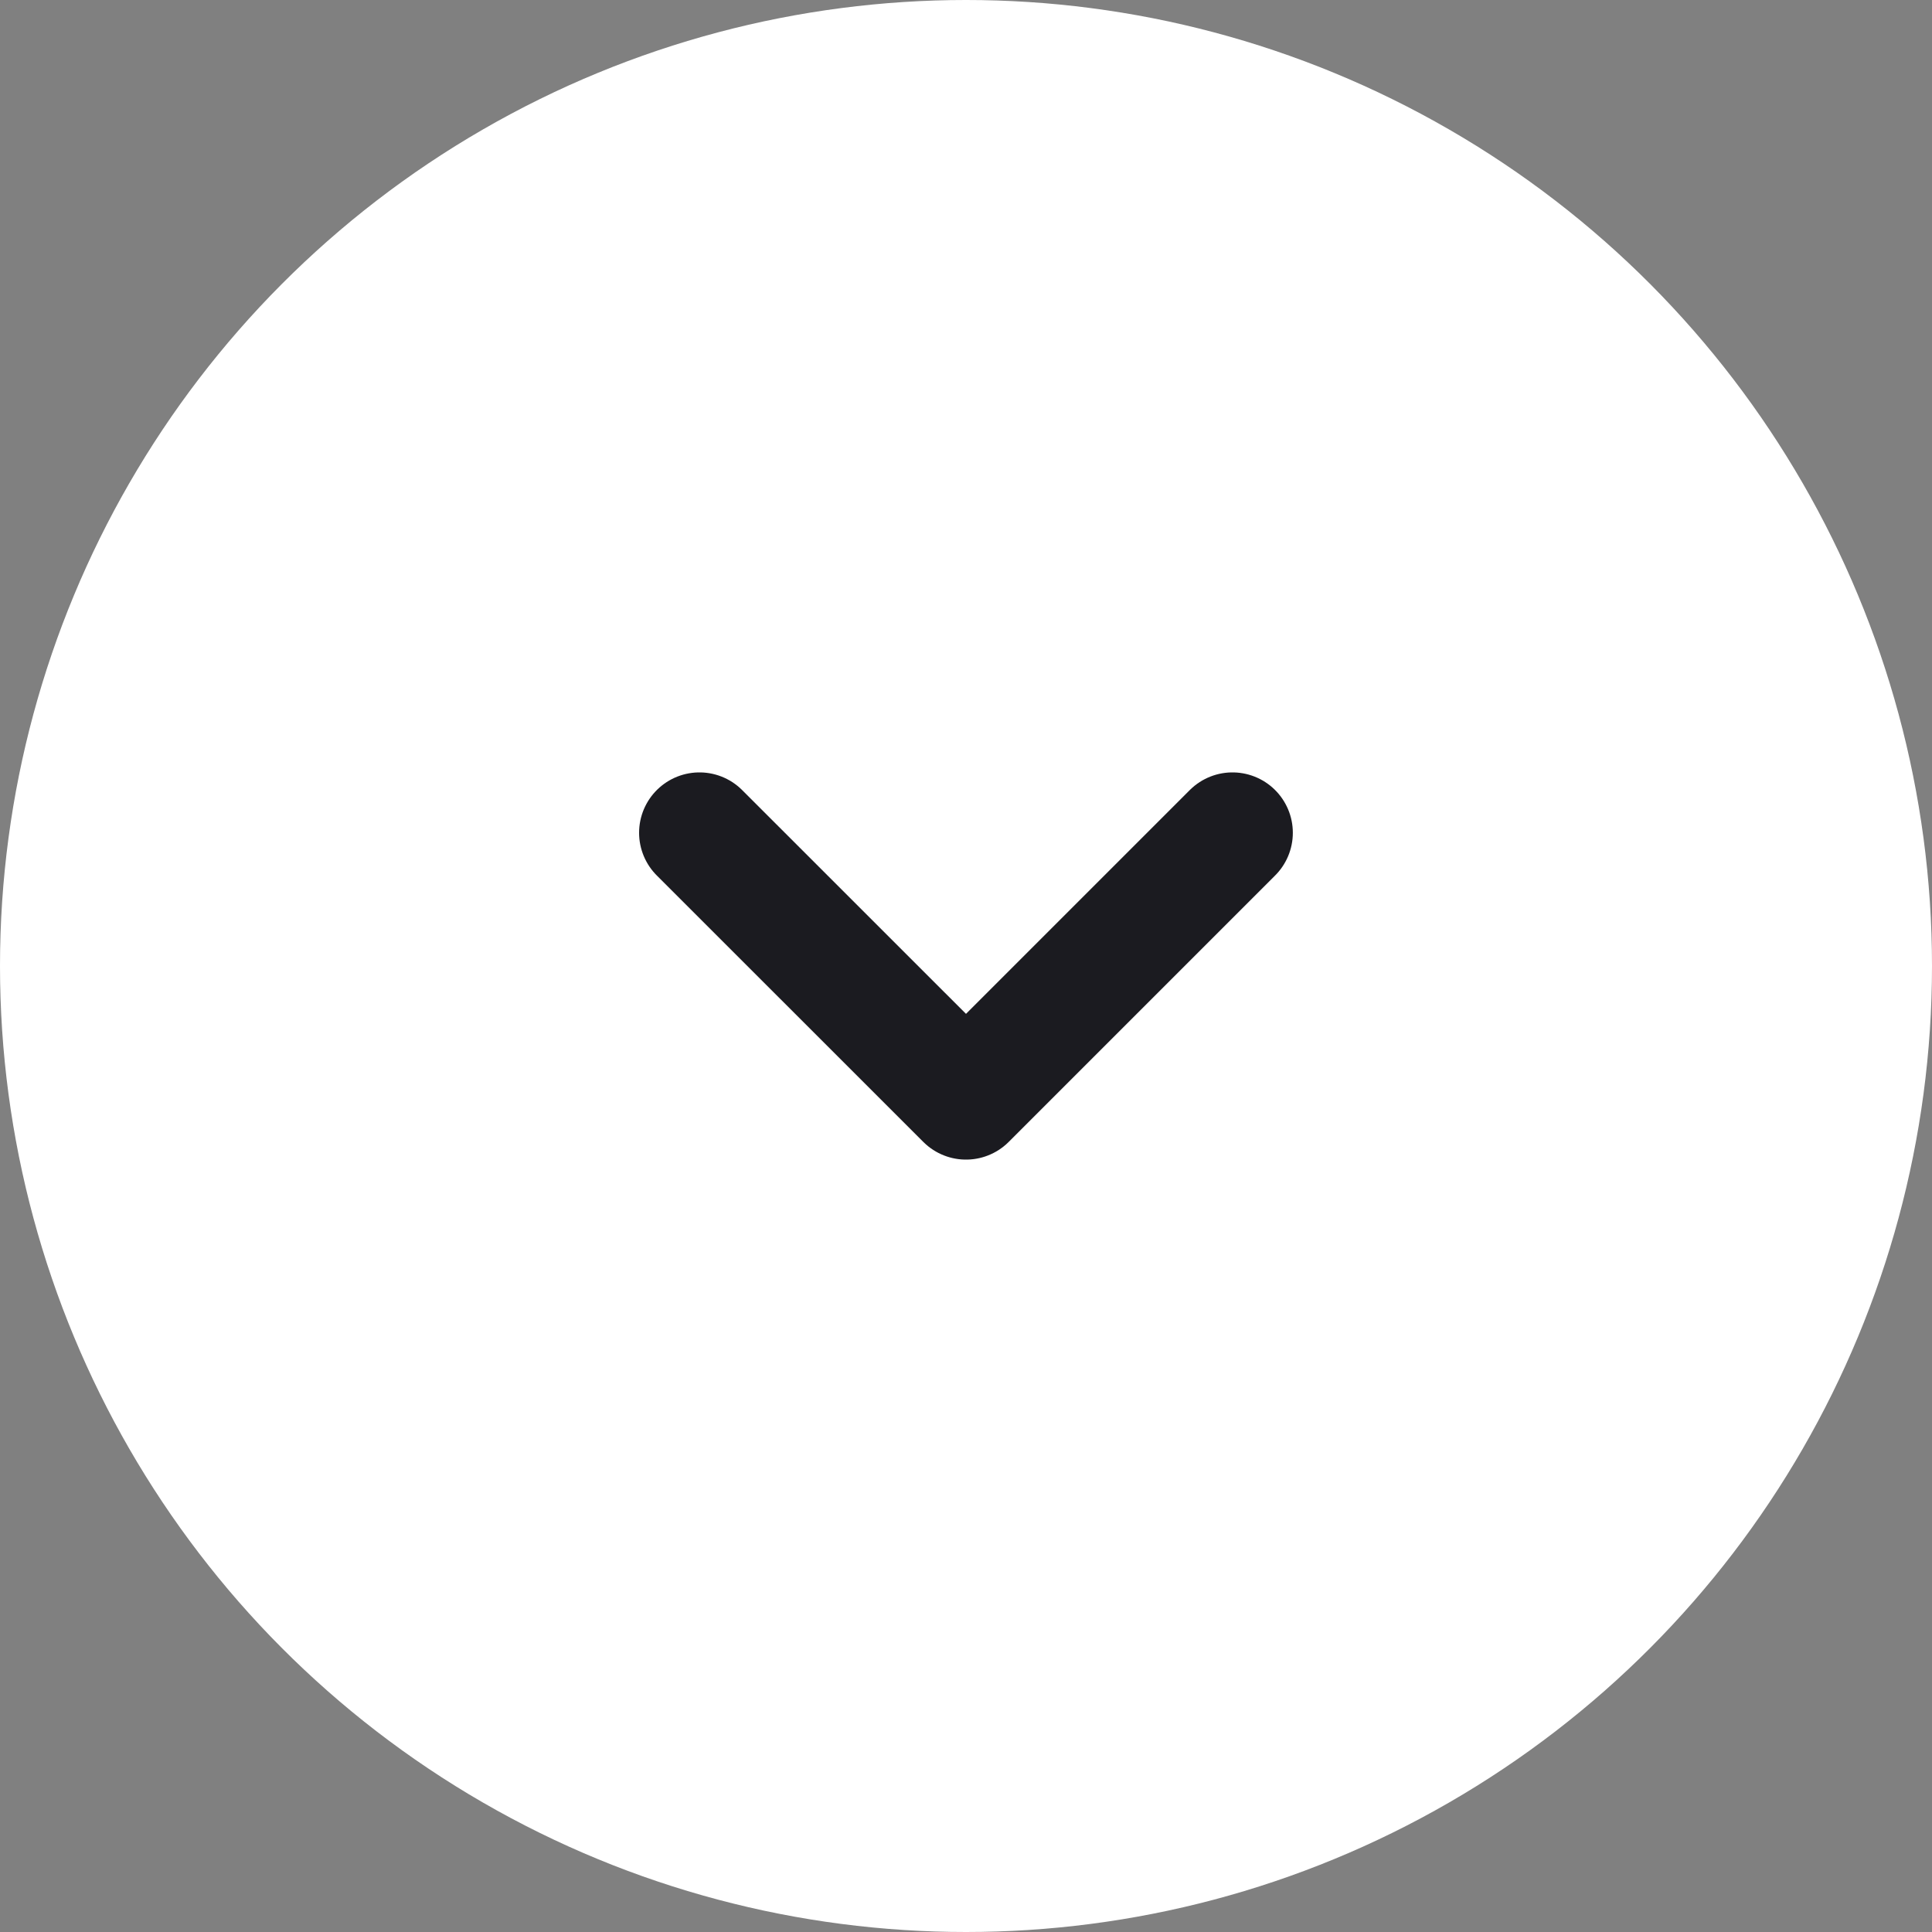 <svg width="24" height="24" viewBox="0 0 24 24" fill="none" xmlns="http://www.w3.org/2000/svg">
<rect x="0" y="0" width="24" height="24" fill="#808080" stroke="none"/>
<circle cx="12" cy="12" r="12" fill="white"/>
<path d="M15.31 10.345L12 13.655L8.689 10.345" stroke="#1B1B20" stroke-width="1.5" stroke-miterlimit="10" stroke-linecap="round" stroke-linejoin="round"/>
</svg>
